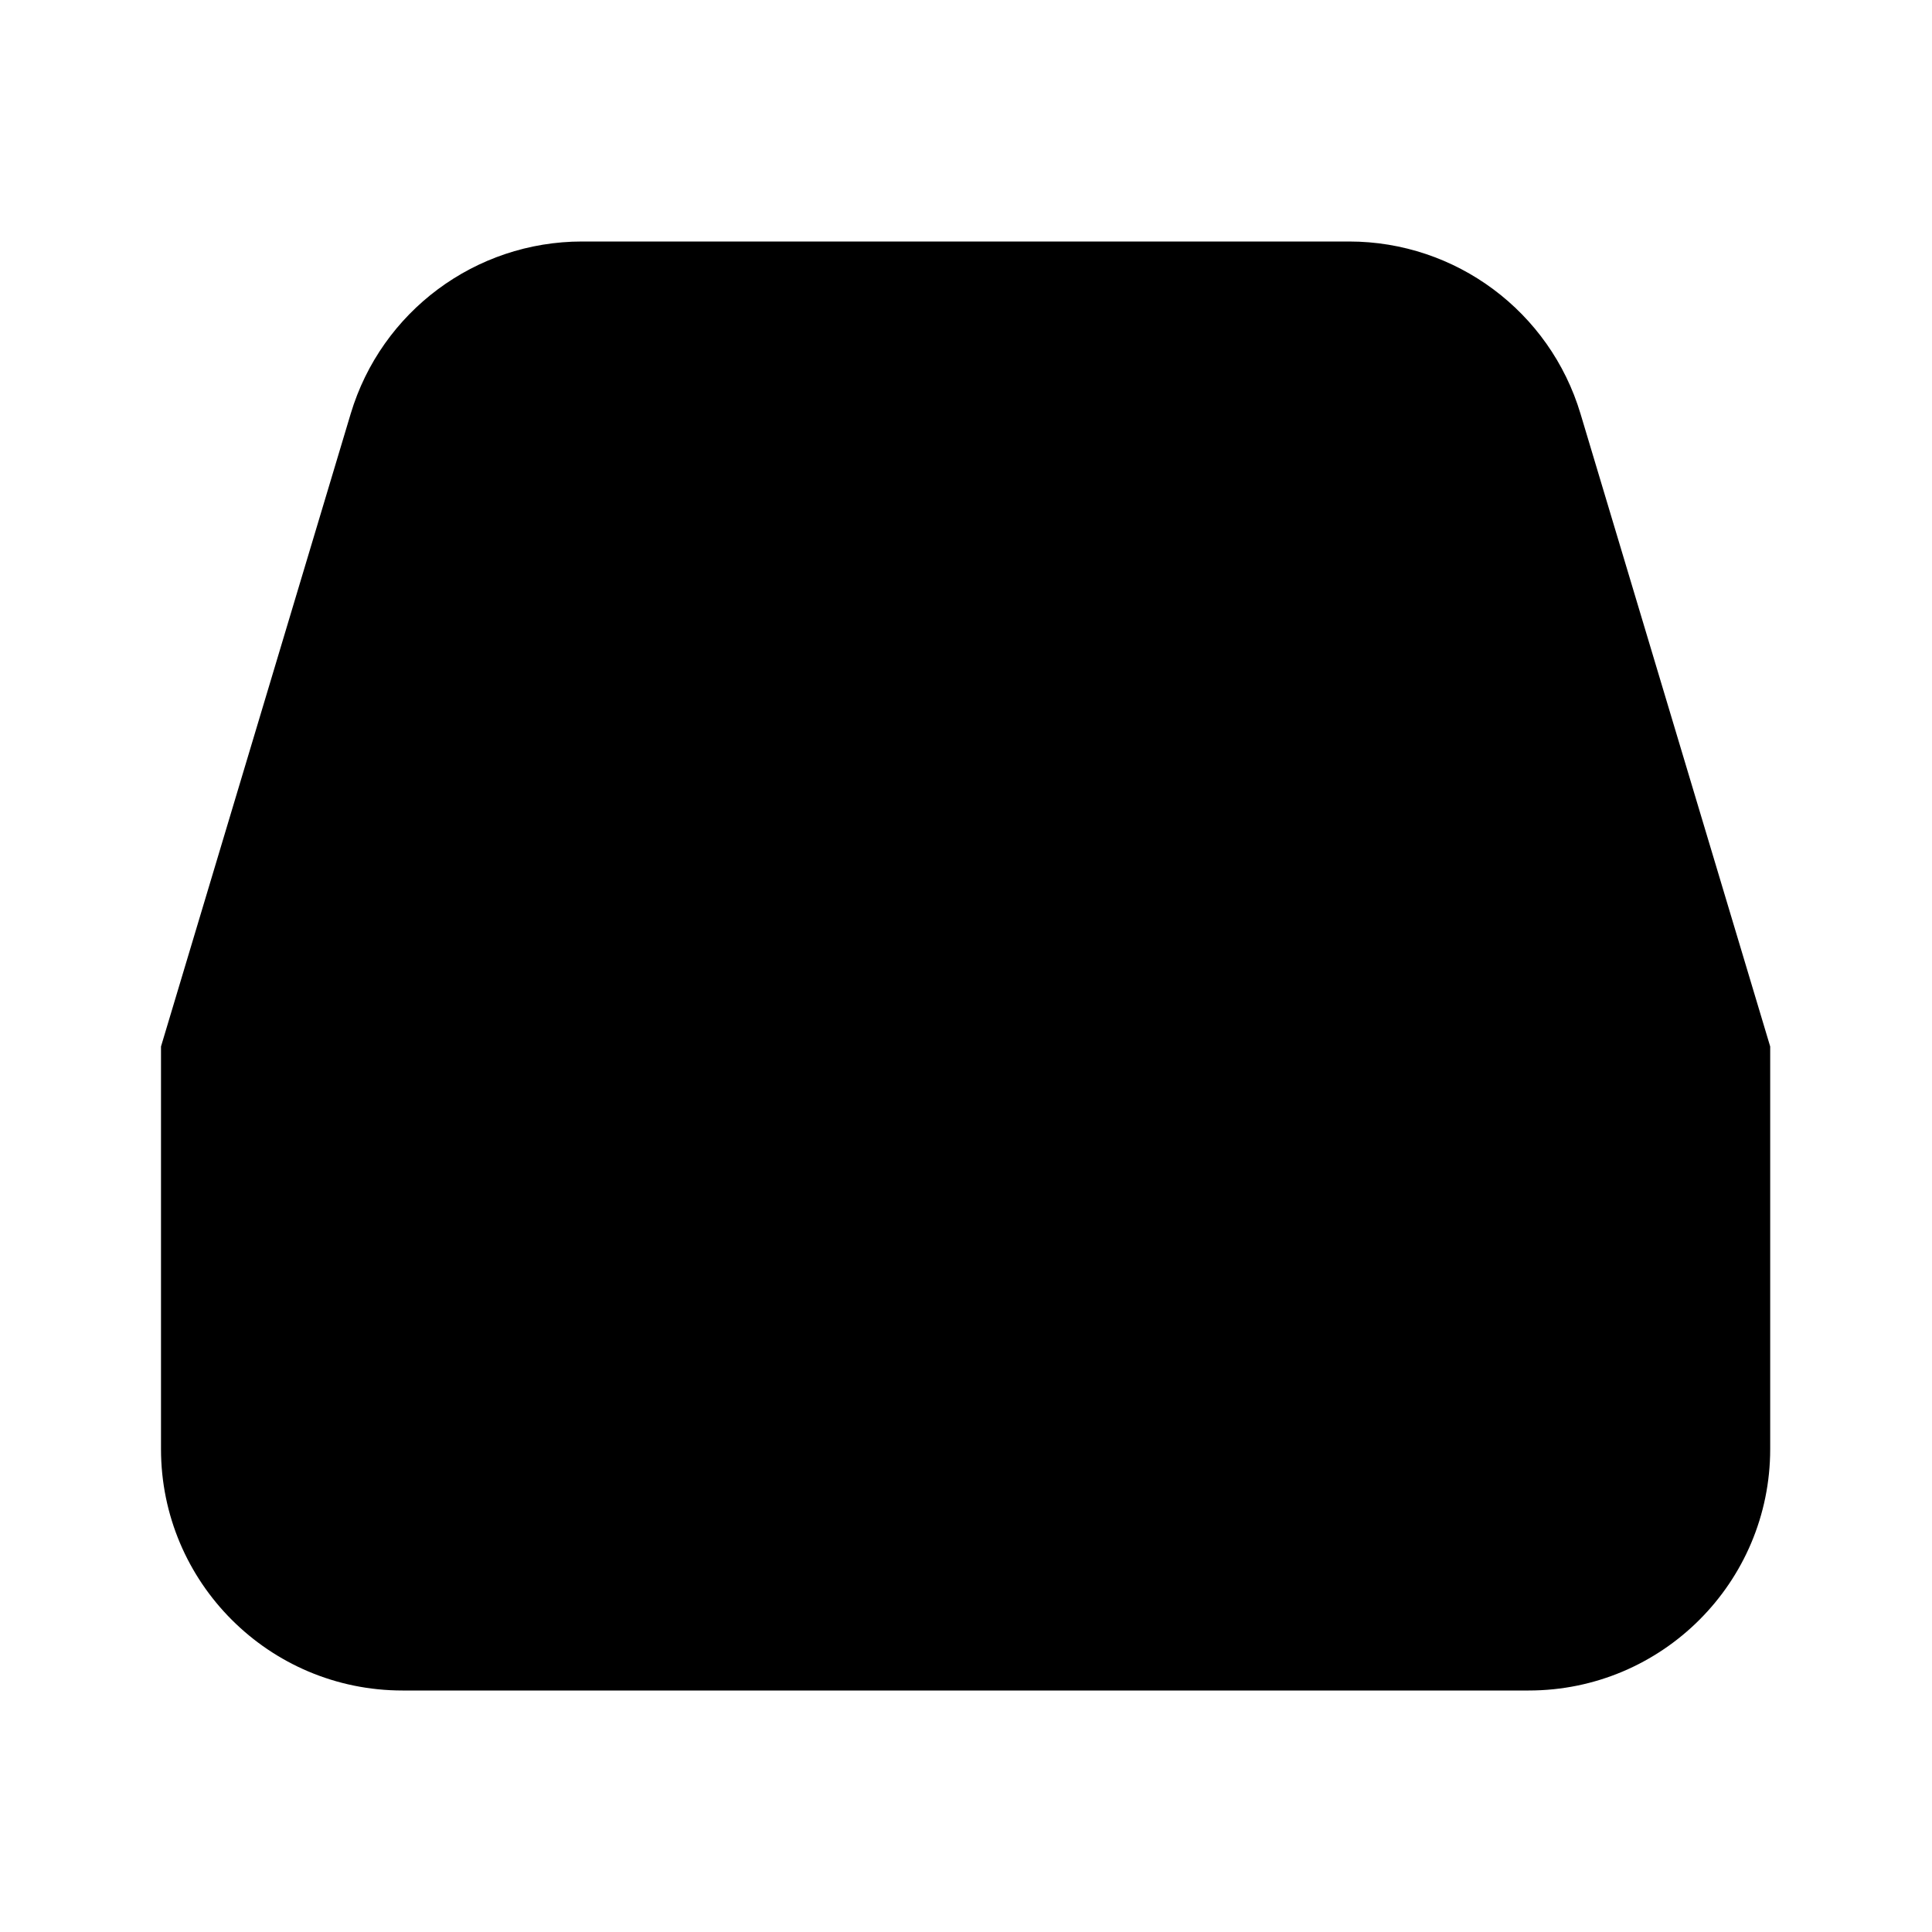 <svg viewBox="0 0 24 24" xmlns="http://www.w3.org/2000/svg"><path d="M2 13.03H22"/><path d="M17.989 17.042H18M13 17.042H13.011"/><path d="M18.99 21H5C3.343 21 2 19.657 2 18V13L4.357 5.138C4.738 3.869 5.906 3 7.231 3H16.759C18.084 3 19.252 3.869 19.633 5.138L21.99 13V18C21.99 19.657 20.647 21 18.99 21Z"/></svg>